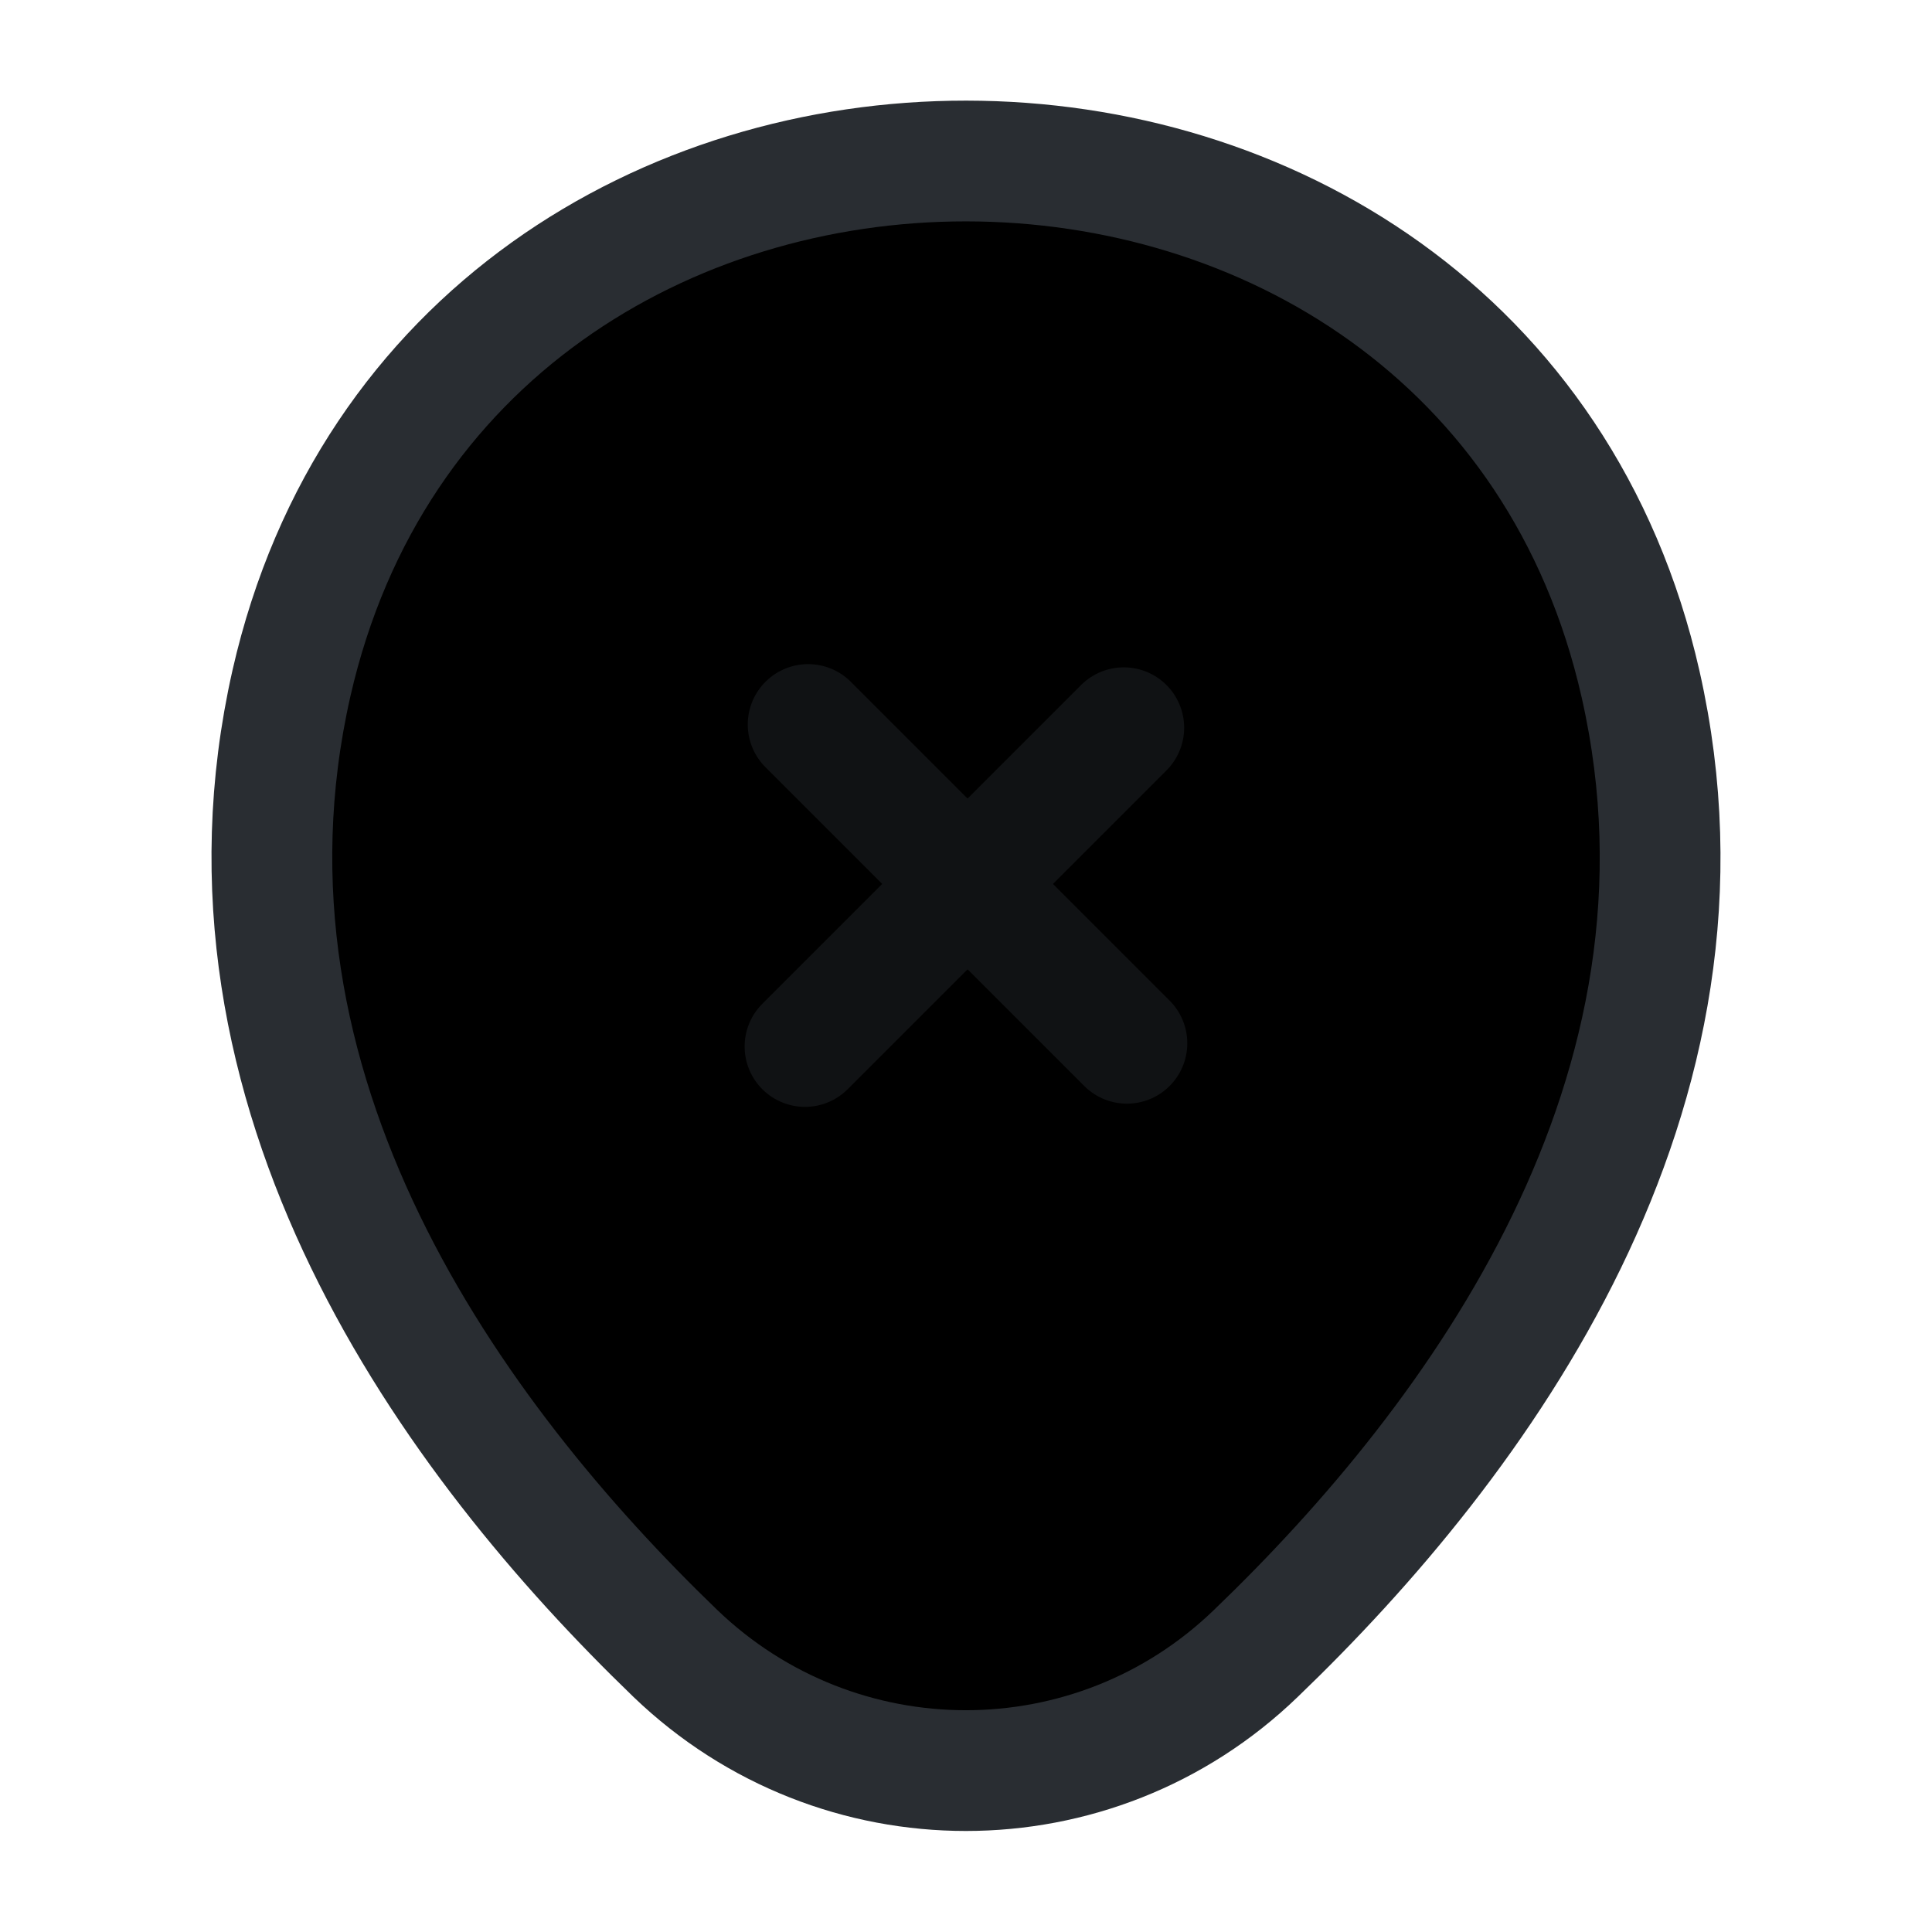<svg width="24" height="24" viewBox="0 0 24 24"  xmlns="http://www.w3.org/2000/svg">
<path d="M3.62 8.49C5.59 -0.17 18.42 -0.16 20.38 8.5C21.53 13.58 18.37 17.88 15.6 20.54C13.59 22.48 10.41 22.48 8.39 20.54C5.63 17.88 2.47 13.57 3.62 8.49Z" stroke="#292D32" stroke-width="1.5"/>
<g opacity="0.4">
<path d="M13.999 12.96L10.039 9" stroke="#292D32" stroke-width="1.5" stroke-miterlimit="10" stroke-linecap="round" stroke-linejoin="round"/>
<path d="M13.96 9.04L10 13" stroke="#292D32" stroke-width="1.5" stroke-miterlimit="10" stroke-linecap="round" stroke-linejoin="round"/>
</g>
</svg>
